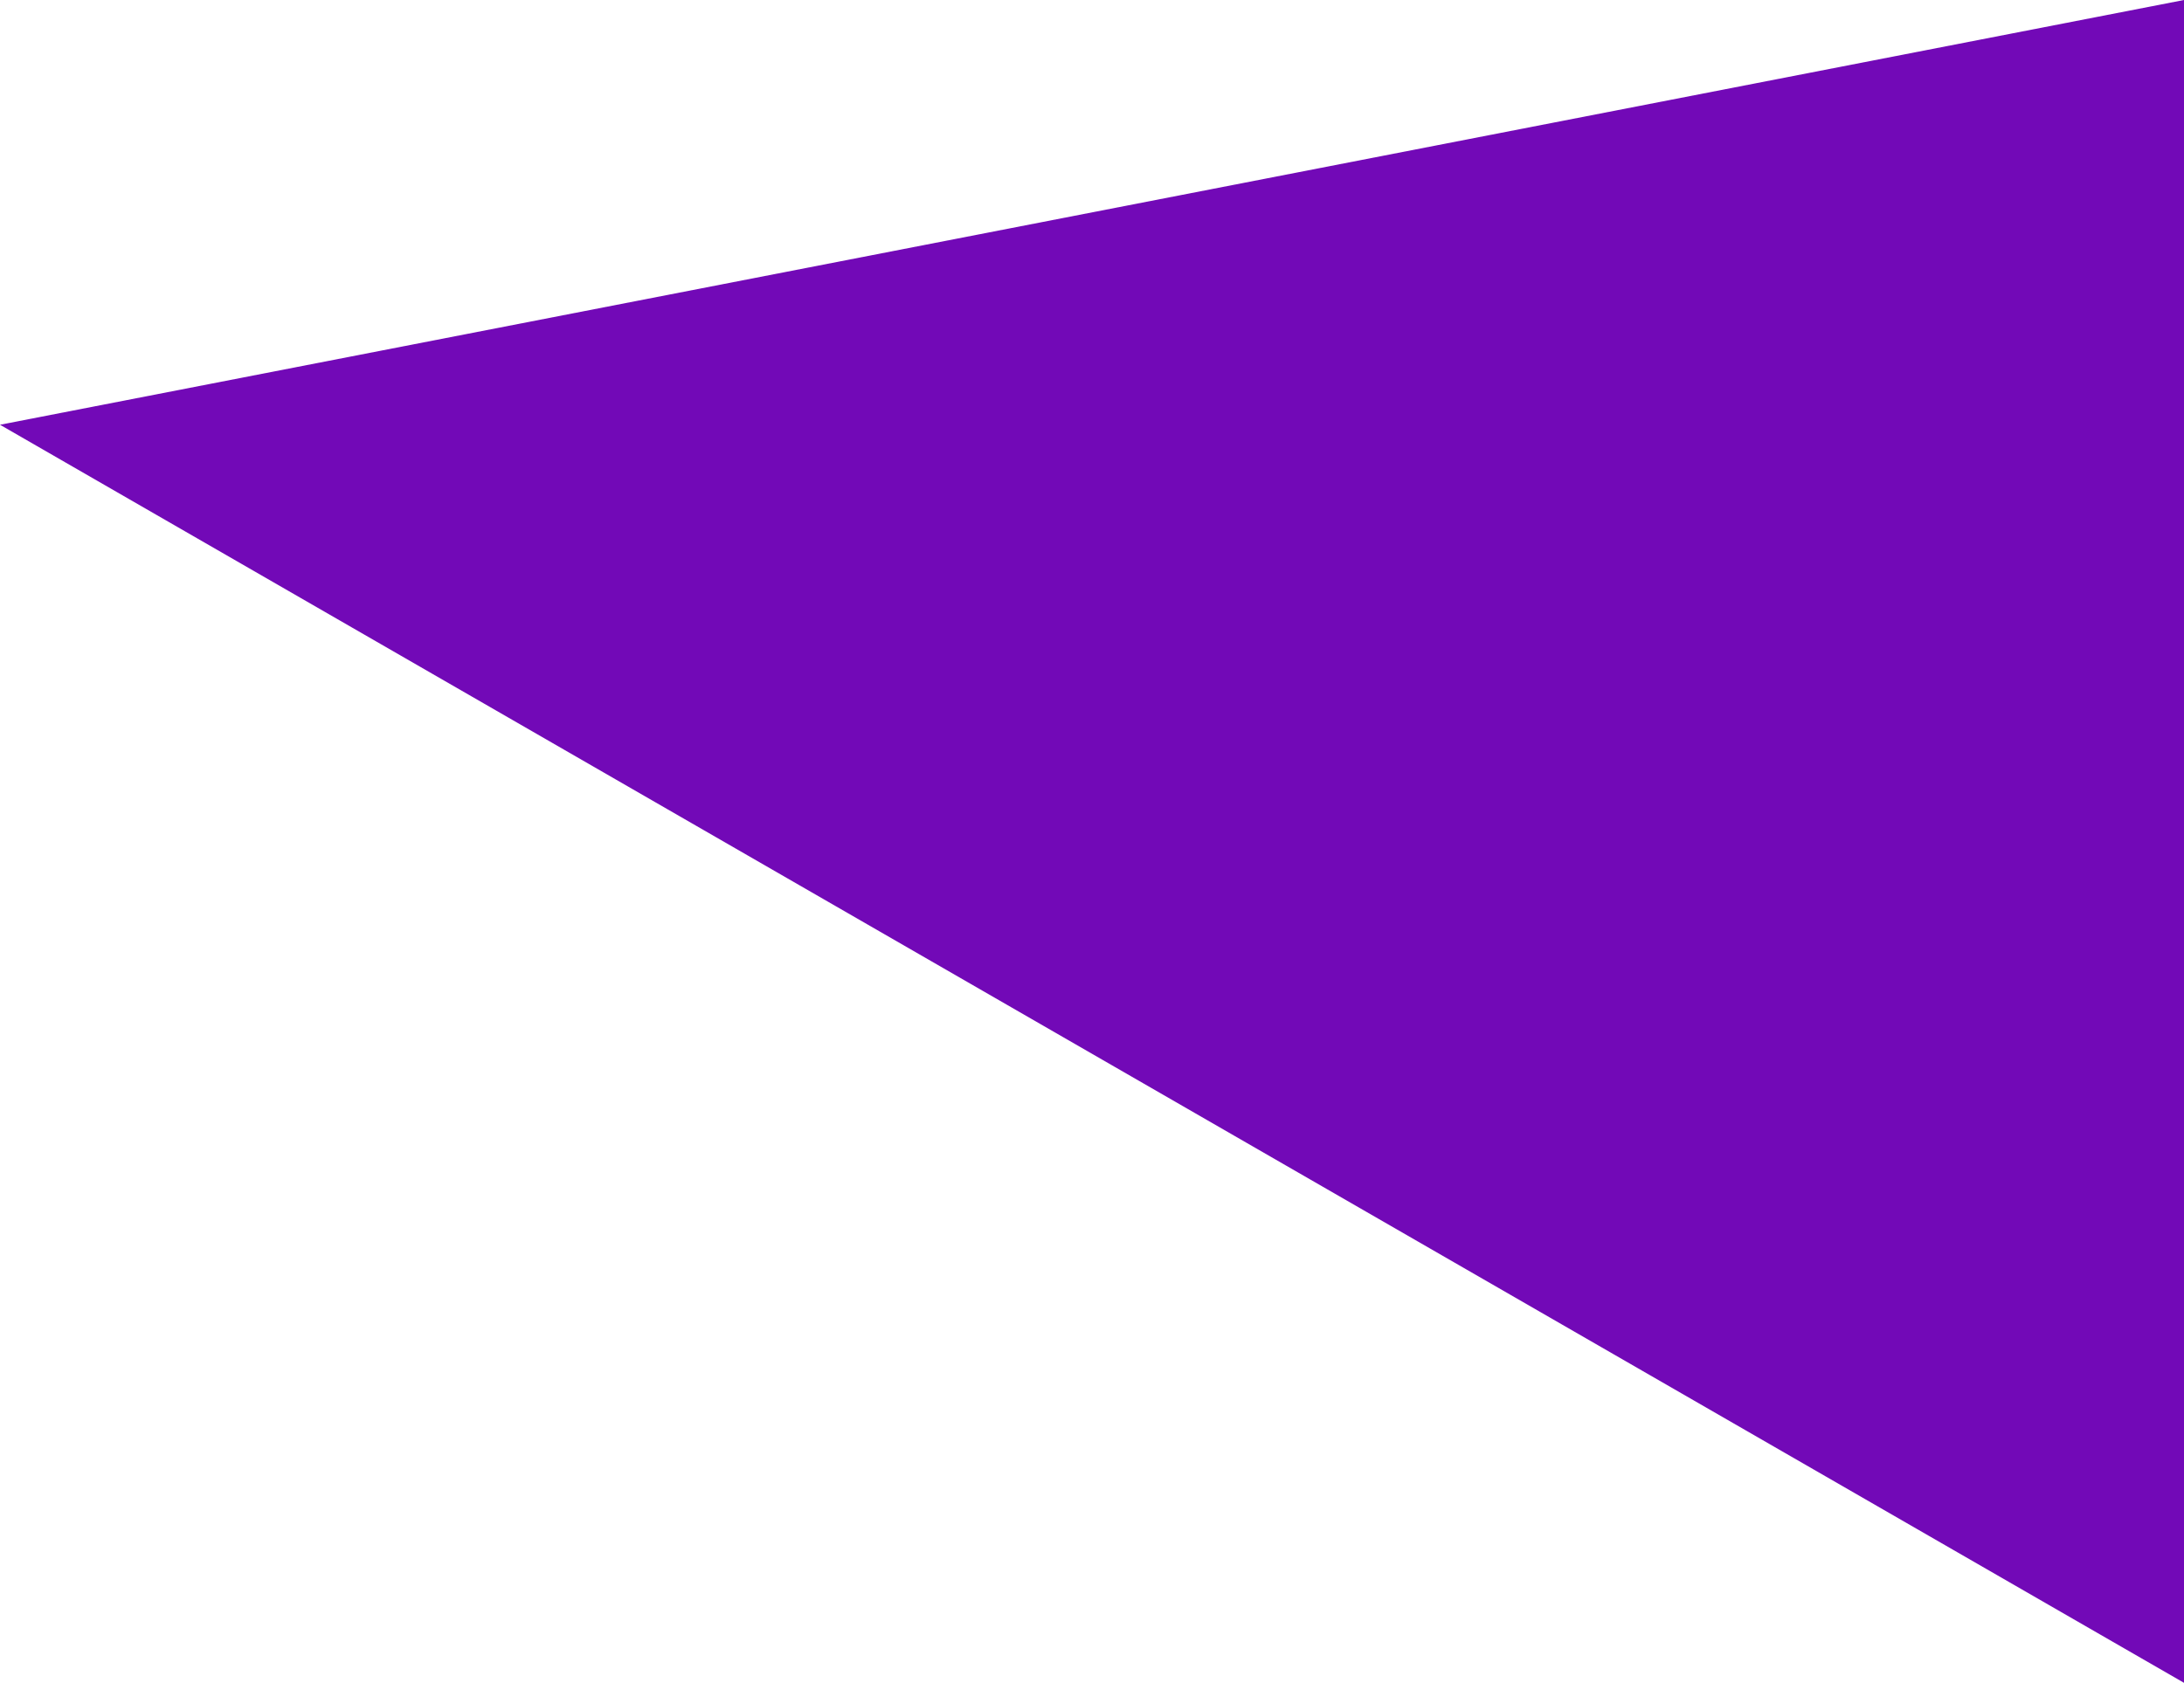<?xml version="1.0" encoding="UTF-8"?>
<svg id="Layer_2" data-name="Layer 2" xmlns="http://www.w3.org/2000/svg" viewBox="0 0 996.48 768">
  <defs>
    <style>
      .cls-1 {
        fill: #7209B7;
        stroke-width: 0px;
      }
    </style>
  </defs>
  <g id="Layer_1-2" data-name="Layer 1">
    <path class="cls-1" d="m996.48,768C664.37,576.64,335.9,387.38,0,193.85,336.8,128.33,665.38,64.41,996.48,0v768Z"/>
  </g>
</svg>